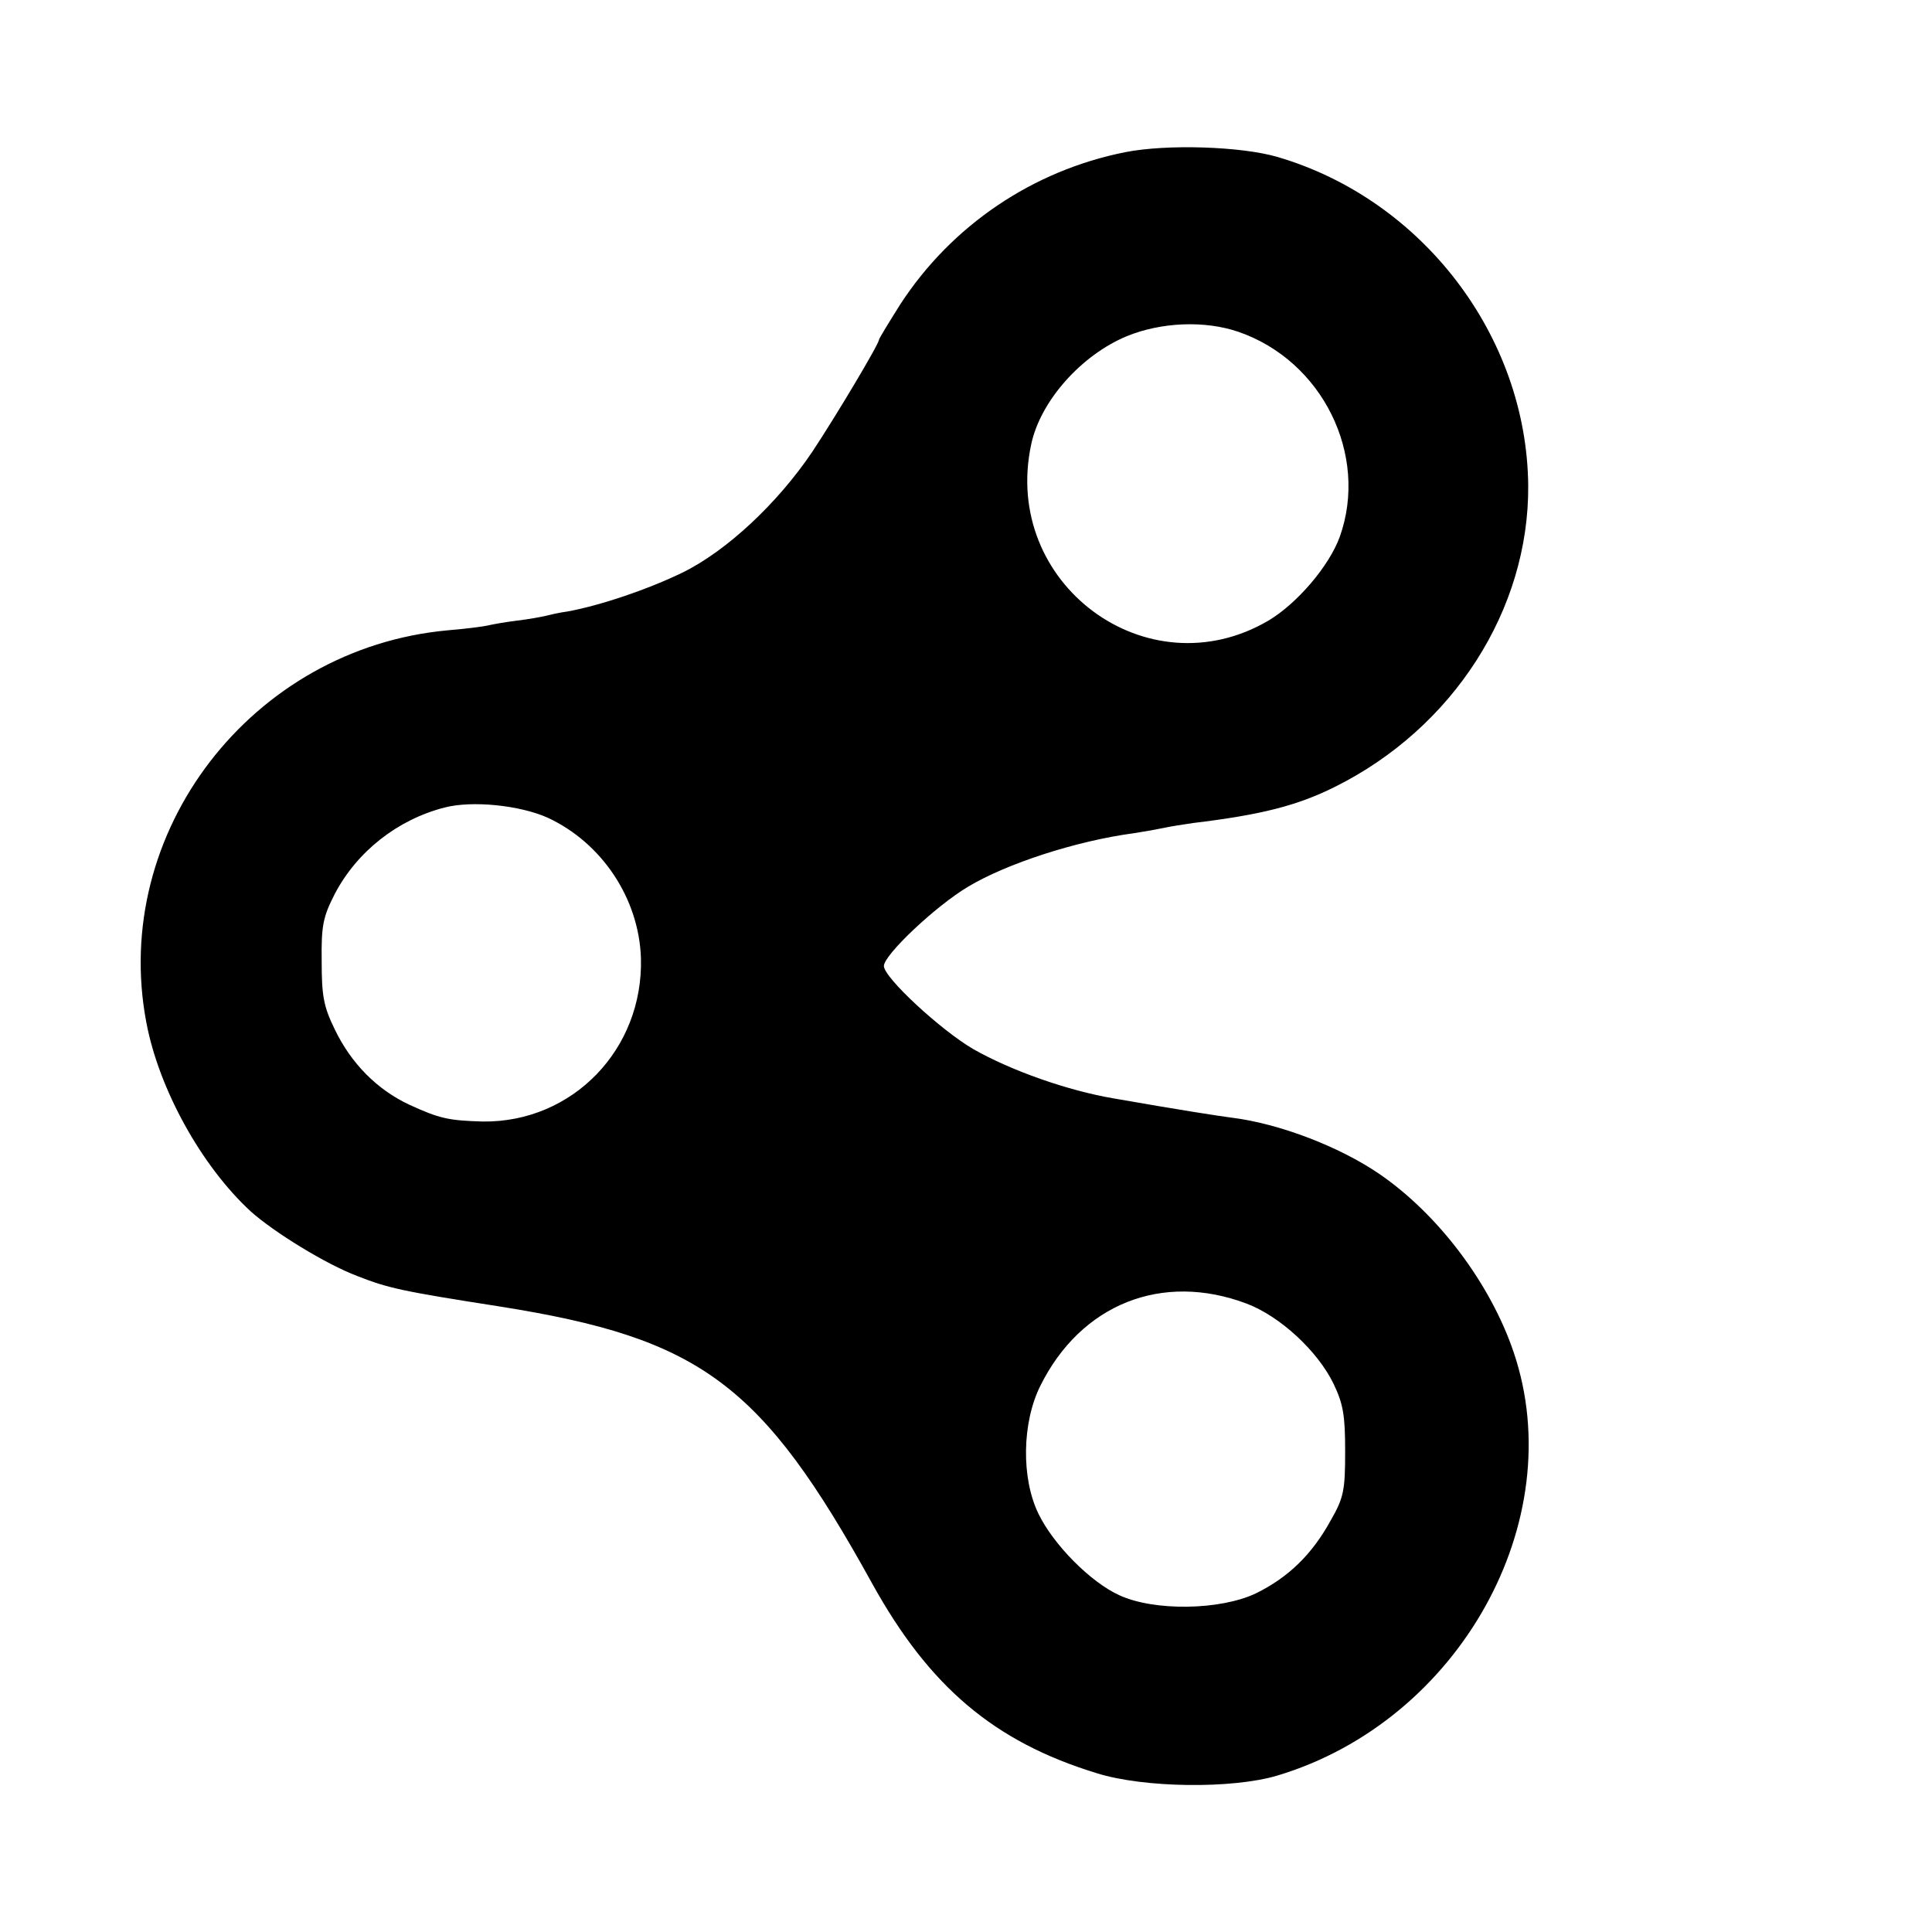 <?xml version="1.0" standalone="no"?>
<!DOCTYPE svg PUBLIC "-//W3C//DTD SVG 20010904//EN"
 "http://www.w3.org/TR/2001/REC-SVG-20010904/DTD/svg10.dtd">
<svg version="1.0" xmlns="http://www.w3.org/2000/svg"
 width="400pt" height="400pt" viewBox="0 0 400 400"
 preserveAspectRatio="xMidYMid meet">
<g transform="translate(0,400) scale(0.1,-0.1)"
fill="#000000" stroke="none">
<path d="M2330 3685 c-192 -38 -360 -152 -466 -315 -24 -38 -44 -71 -44 -73 0
-9 -89 -158 -138 -232 -72 -107 -177 -205 -268 -250 -74 -36 -173 -69 -239
-81 -16 -2 -37 -7 -45 -9 -8 -2 -35 -7 -60 -10 -25 -3 -52 -8 -60 -10 -8 -2
-46 -7 -83 -10 -406 -37 -699 -418 -624 -812 26 -138 114 -297 216 -391 48
-43 155 -109 221 -134 64 -25 90 -31 295 -63 416 -66 542 -159 771 -574 118
-213 252 -327 464 -392 98 -31 282 -33 375 -5 376 113 607 527 489 876 -48
142 -156 286 -279 370 -82 56 -207 104 -305 116 -30 4 -102 15 -245 40 -94 16
-211 57 -290 102 -67 39 -185 148 -185 172 0 23 107 124 174 164 80 48 224 95
344 111 20 3 48 8 62 11 13 3 40 7 60 10 141 17 216 36 294 75 245 122 402
367 400 624 -3 309 -219 592 -519 680 -75 22 -229 27 -315 10z m234 -372 c174
-60 270 -255 210 -424 -22 -61 -89 -139 -148 -174 -251 -147 -553 77 -491 365
19 90 104 185 198 224 71 29 161 33 231 9z m-1430 -1006 c112 -52 189 -167
193 -291 5 -189 -142 -340 -327 -338 -71 2 -90 6 -153 35 -66 31 -120 85 -154
156 -23 47 -27 69 -27 141 -1 74 3 92 27 139 46 88 130 154 227 179 57 15 156
5 214 -21z m1447 -1006 c69 -26 147 -98 180 -166 20 -42 24 -65 24 -140 0 -81
-3 -96 -30 -143 -39 -71 -88 -118 -155 -151 -74 -35 -210 -37 -282 -4 -60 27
-137 105 -168 169 -36 74 -34 189 4 265 84 169 252 236 427 170z"/>
</g>
</svg>
